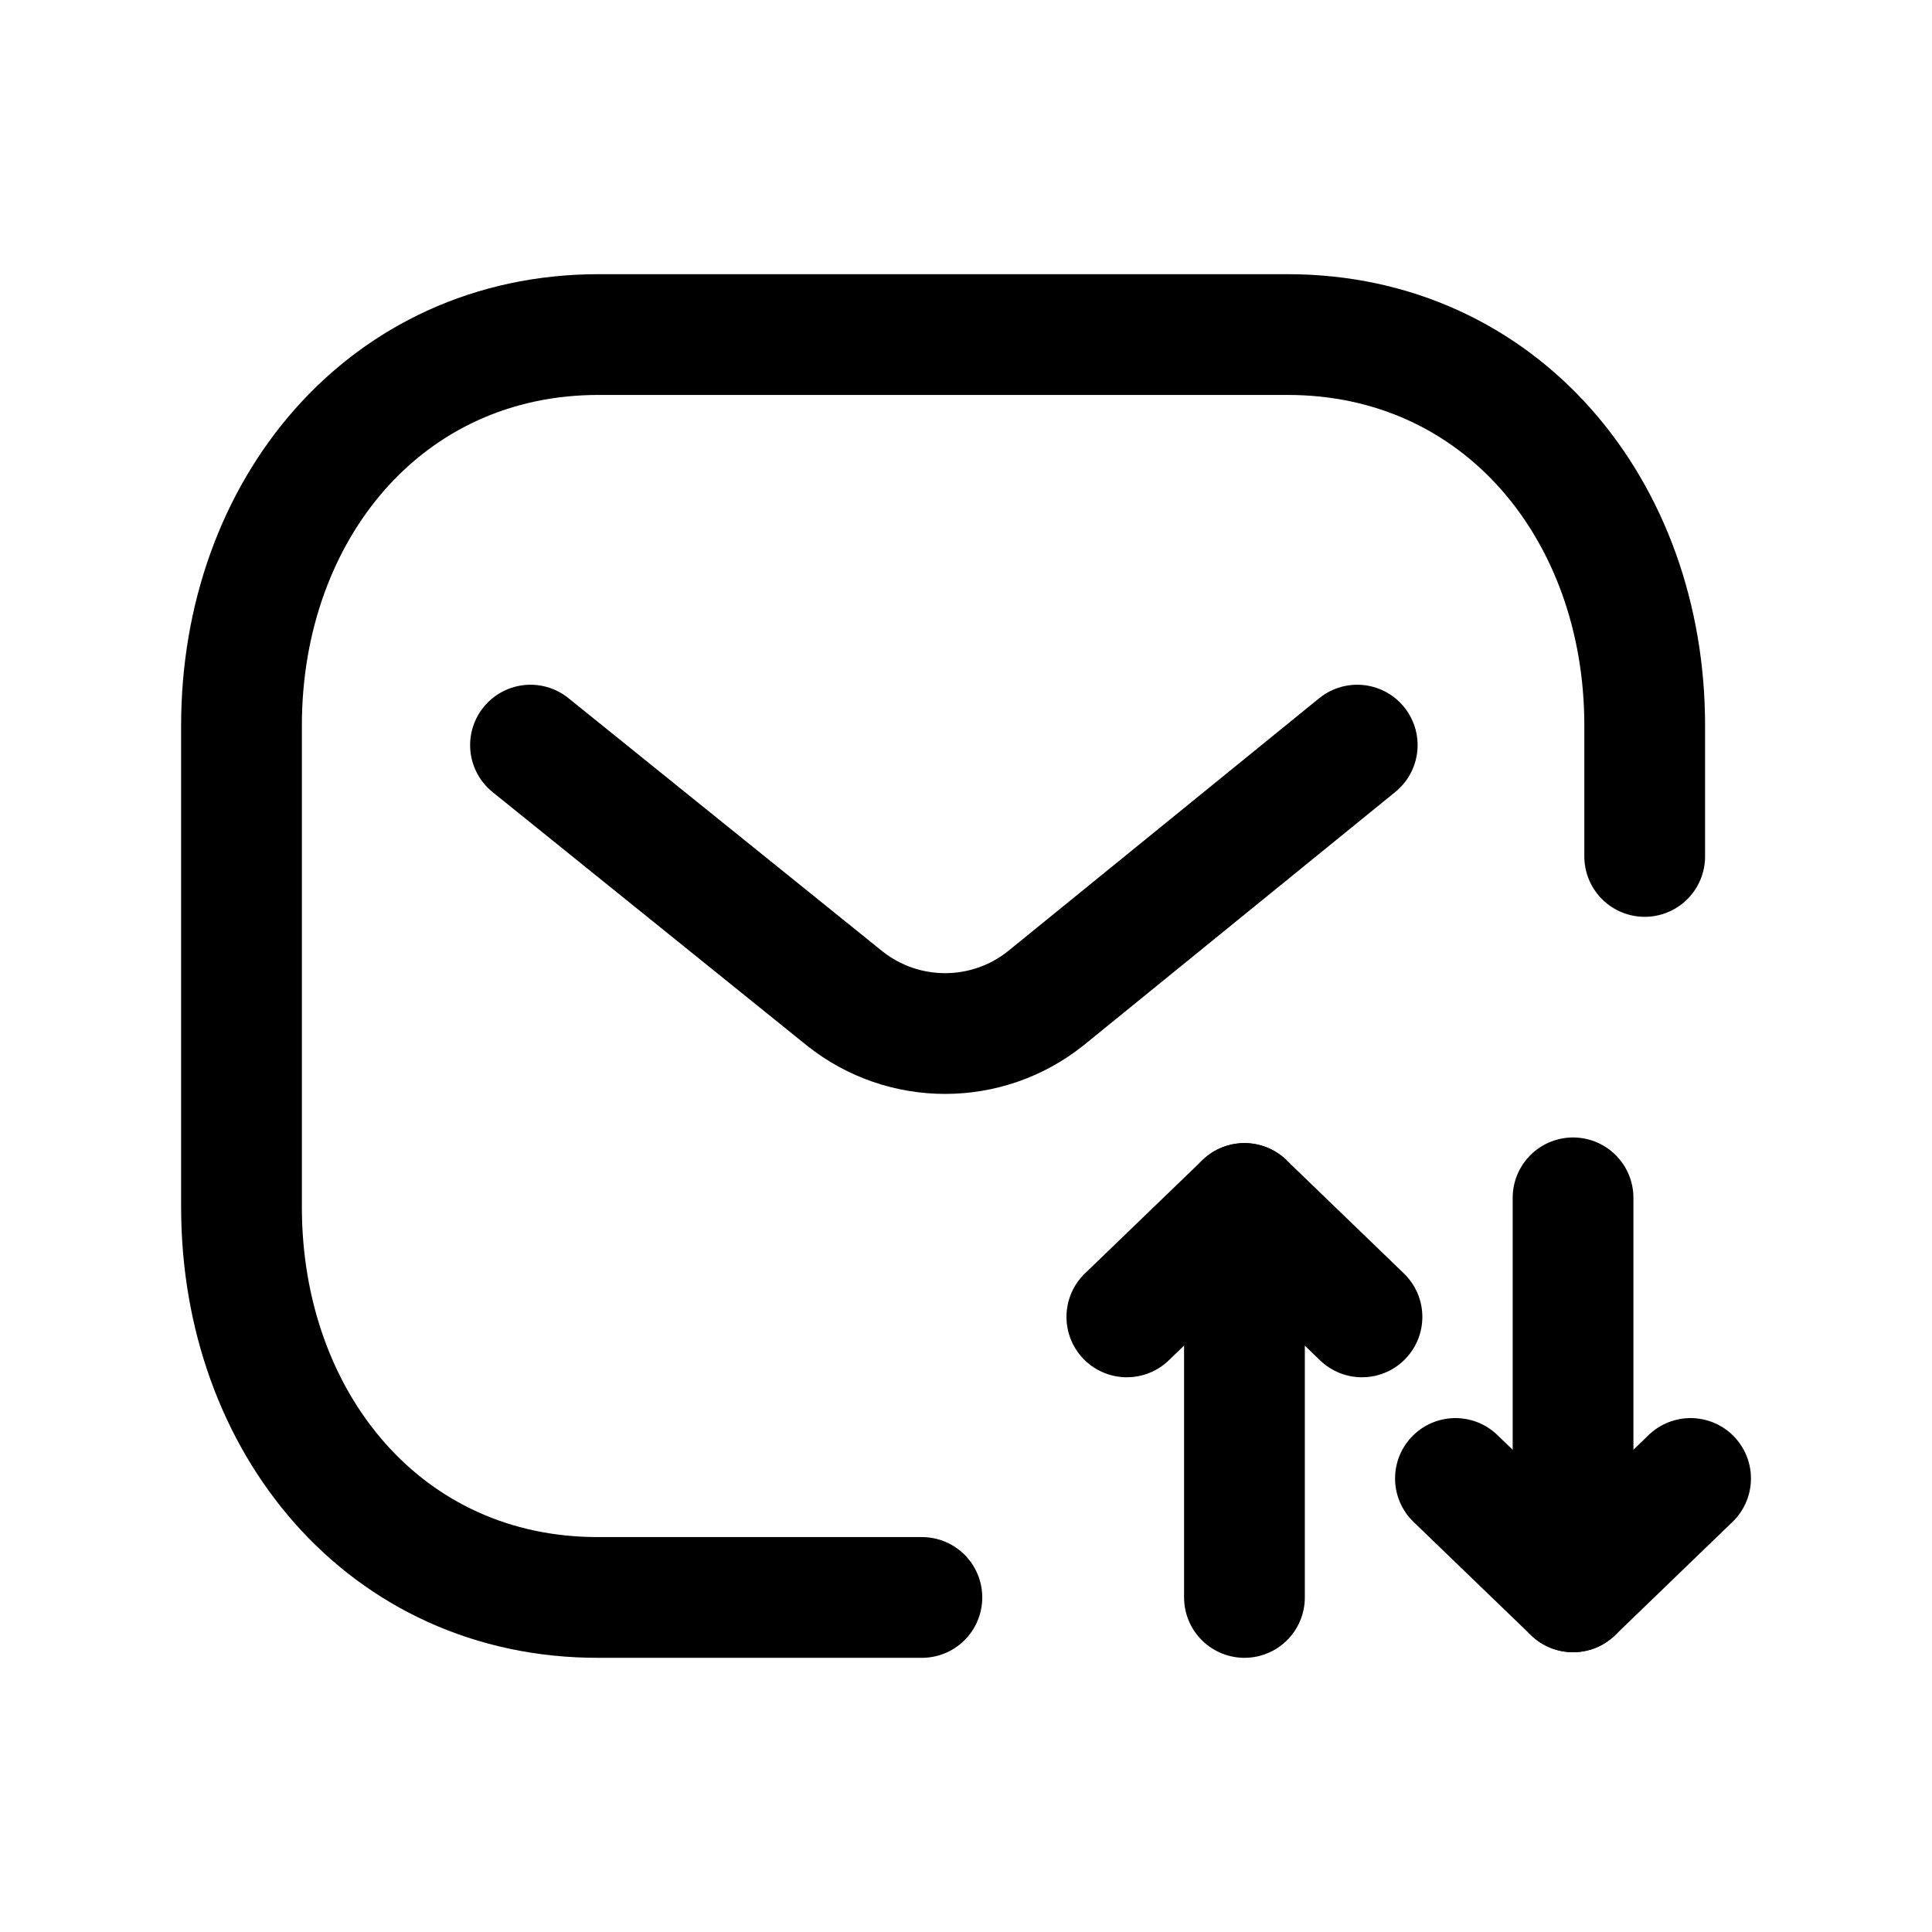 <svg width="24" height="24" viewBox="0 0 24 24" fill="none" xmlns="http://www.w3.org/2000/svg">
<path d="M20.431 10.639V9.011C20.431 6.336 18.644 4.156 15.994 4.156H7.437C4.786 4.156 3 6.336 3 9.011V14.997C3 17.674 4.786 19.851 7.437 19.844H11.452" stroke="black" stroke-width="1.5" stroke-linecap="round" stroke-linejoin="round"/>
<path d="M13.998 16.359L15.459 14.95L16.919 16.359" stroke="black" stroke-width="1.5" stroke-linecap="round" stroke-linejoin="round"/>
<path d="M21.001 18.366L19.541 19.775L18.08 18.366" stroke="black" stroke-width="1.5" stroke-linecap="round" stroke-linejoin="round"/>
<path d="M15.459 14.95V19.844" stroke="black" stroke-width="1.5" stroke-linecap="round" stroke-linejoin="round"/>
<path d="M19.541 19.774V14.88" stroke="black" stroke-width="1.5" stroke-linecap="round" stroke-linejoin="round"/>
<path d="M16.86 9.256L12.987 12.404C12.257 12.984 11.224 12.984 10.494 12.404L6.59 9.256" stroke="black" stroke-width="1.5" stroke-linecap="round" stroke-linejoin="round"/>
</svg>
